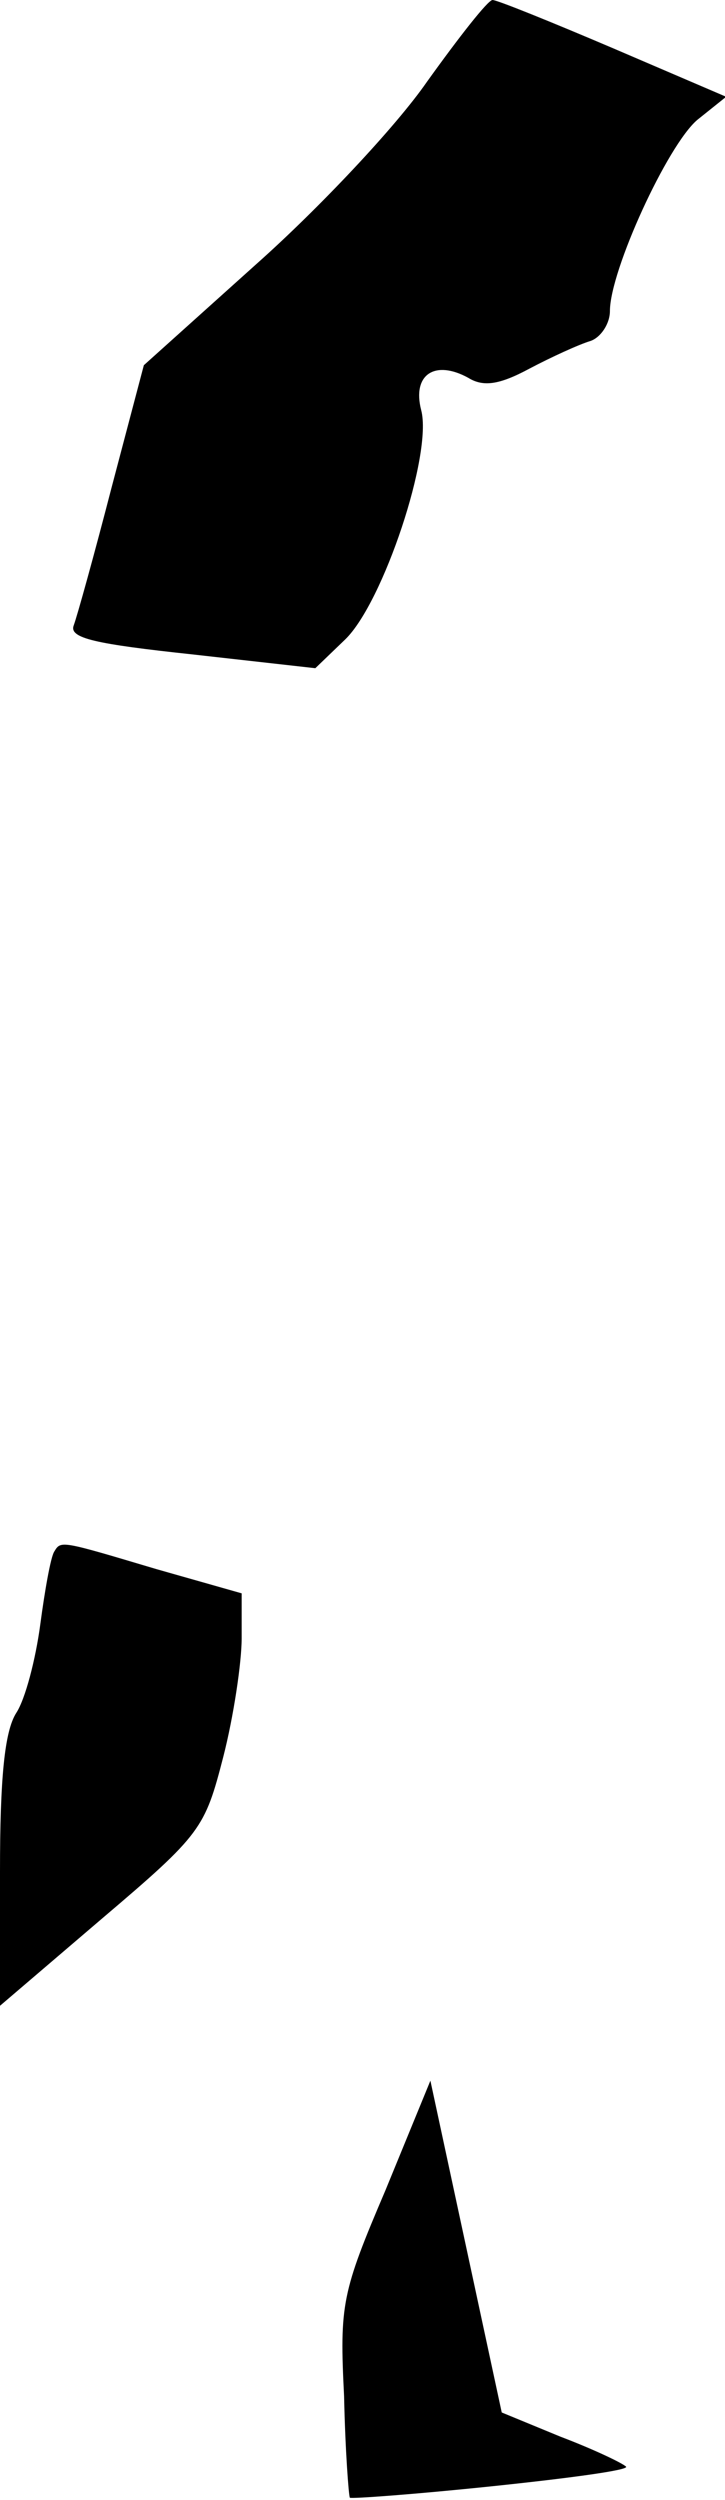 <?xml version="1.0" standalone="no"?>
<!DOCTYPE svg PUBLIC "-//W3C//DTD SVG 20010904//EN"
 "http://www.w3.org/TR/2001/REC-SVG-20010904/DTD/svg10.dtd">
<svg version="1.0" xmlns="http://www.w3.org/2000/svg"
 width="63pt" height="217pt" viewBox="0 0 63 217"
 preserveAspectRatio="xMidYMid meet">
<g transform="translate(0,217) scale(0.1,-0.1)"
fill="#000000" stroke="none">
<path fill="#000000" stroke="none" d="M371 2099 c-27 -39 -94 -110 -148 -158
l-98 -88 -28 -106 c-15 -58 -30 -112 -33 -120 -4 -11 19 -16 103 -25 l107 -12
26 25 c33 32 76 161 66 199 -8 31 12 44 41 28 13 -8 27 -6 53 8 19 10 43 21
53 24 9 3 17 15 17 26 0 35 50 144 76 166 l25 20 -98 42 c-54 23 -101 42 -105
42 -4 0 -29 -32 -57 -71z"/>
<path fill="#000000" stroke="none" d="M47 823 c-3 -5 -8 -33 -12 -63 -4 -30
-13 -65 -21 -77 -10 -16 -14 -56 -14 -138 l0 -116 89 76 c86 73 89 78 105 140
9 35 16 82 16 103 l0 39 -74 21 c-84 25 -83 25 -89 15z"/>
<path fill="#000000" stroke="none" d="M335 269 c-38 -89 -40 -99 -36 -179 1
-47 4 -86 5 -88 2 -1 57 3 124 10 67 7 119 14 116 17 -3 3 -28 15 -57 26 l-51
21 -31 144 -31 144 -39 -95z"/>
</g>
</svg>
